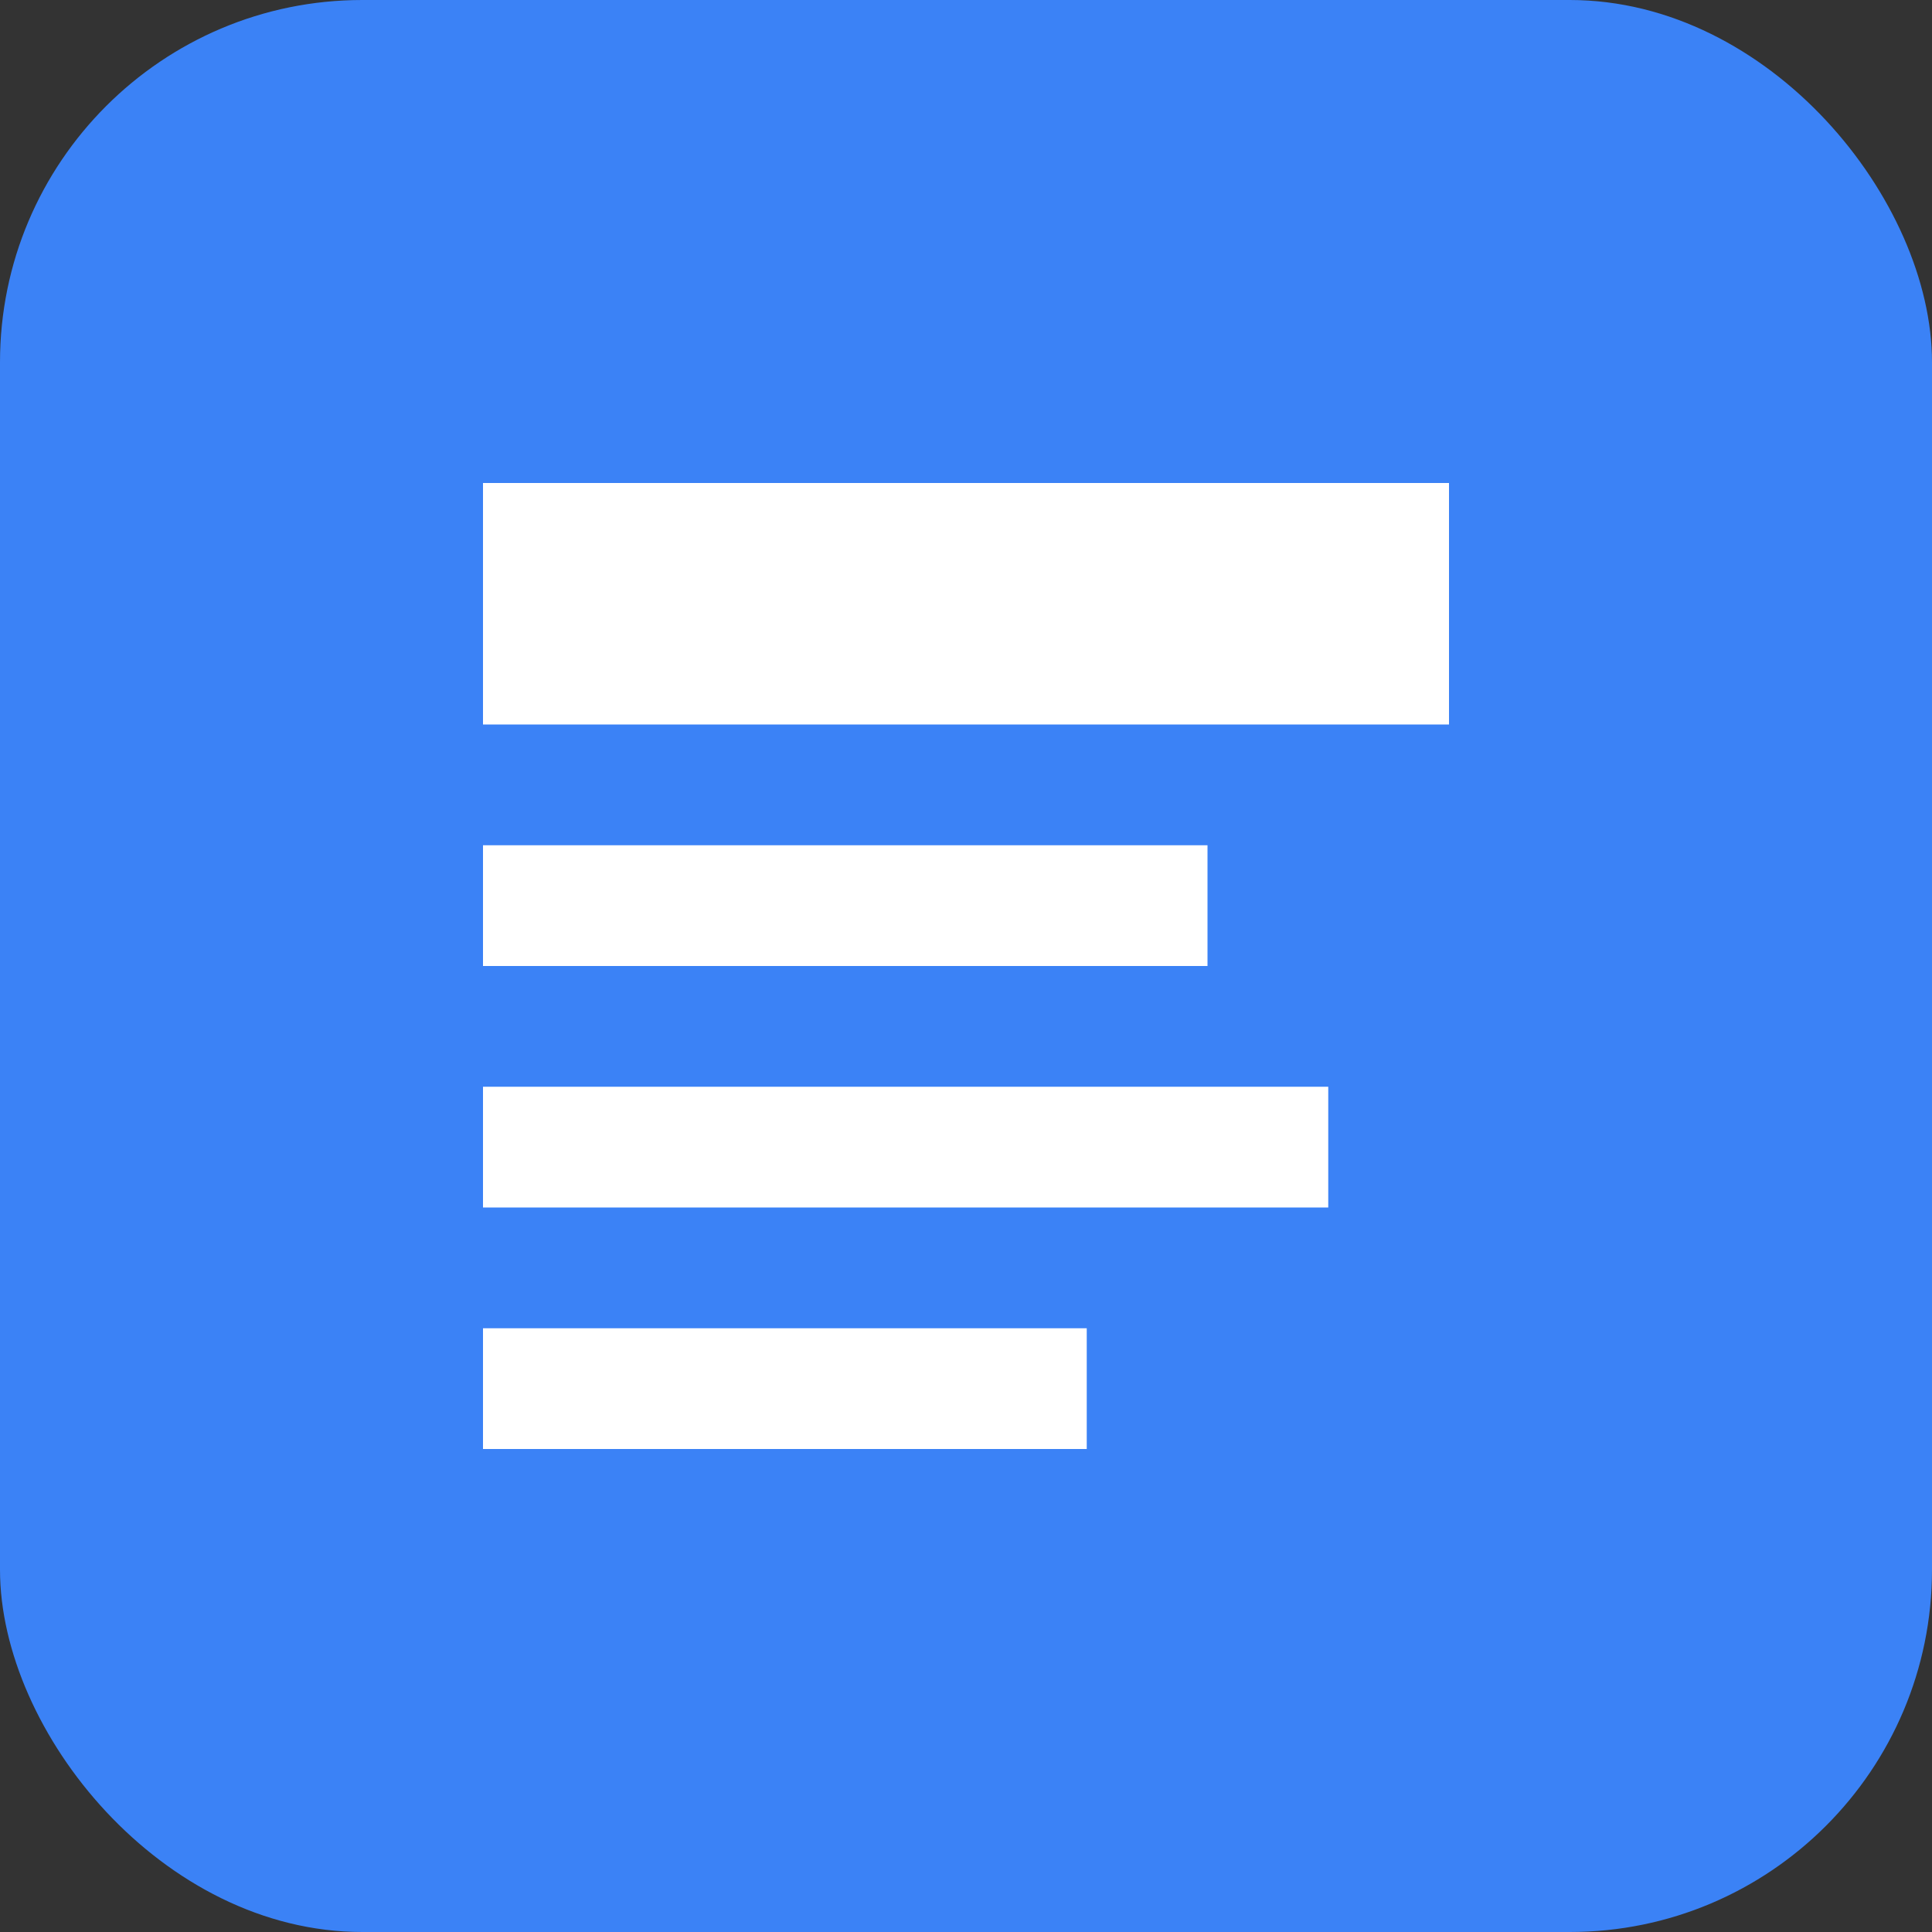 <svg width="32" height="32" viewBox="0 0 32 32" fill="none" xmlns="http://www.w3.org/2000/svg">
  <rect x="0" y="0" width="32" height="32" fill="#333333" stroke="none"/>
  <rect width="32" height="32" rx="6" fill="#3B82F6"/>
  <path d="M8 8H24V12H8V8Z" fill="white"/>
  <path d="M8 14H20V16H8V14Z" fill="white"/>
  <path d="M8 18H22V20H8V18Z" fill="white"/>
  <path d="M8 22H18V24H8V22Z" fill="white"/>
</svg>
